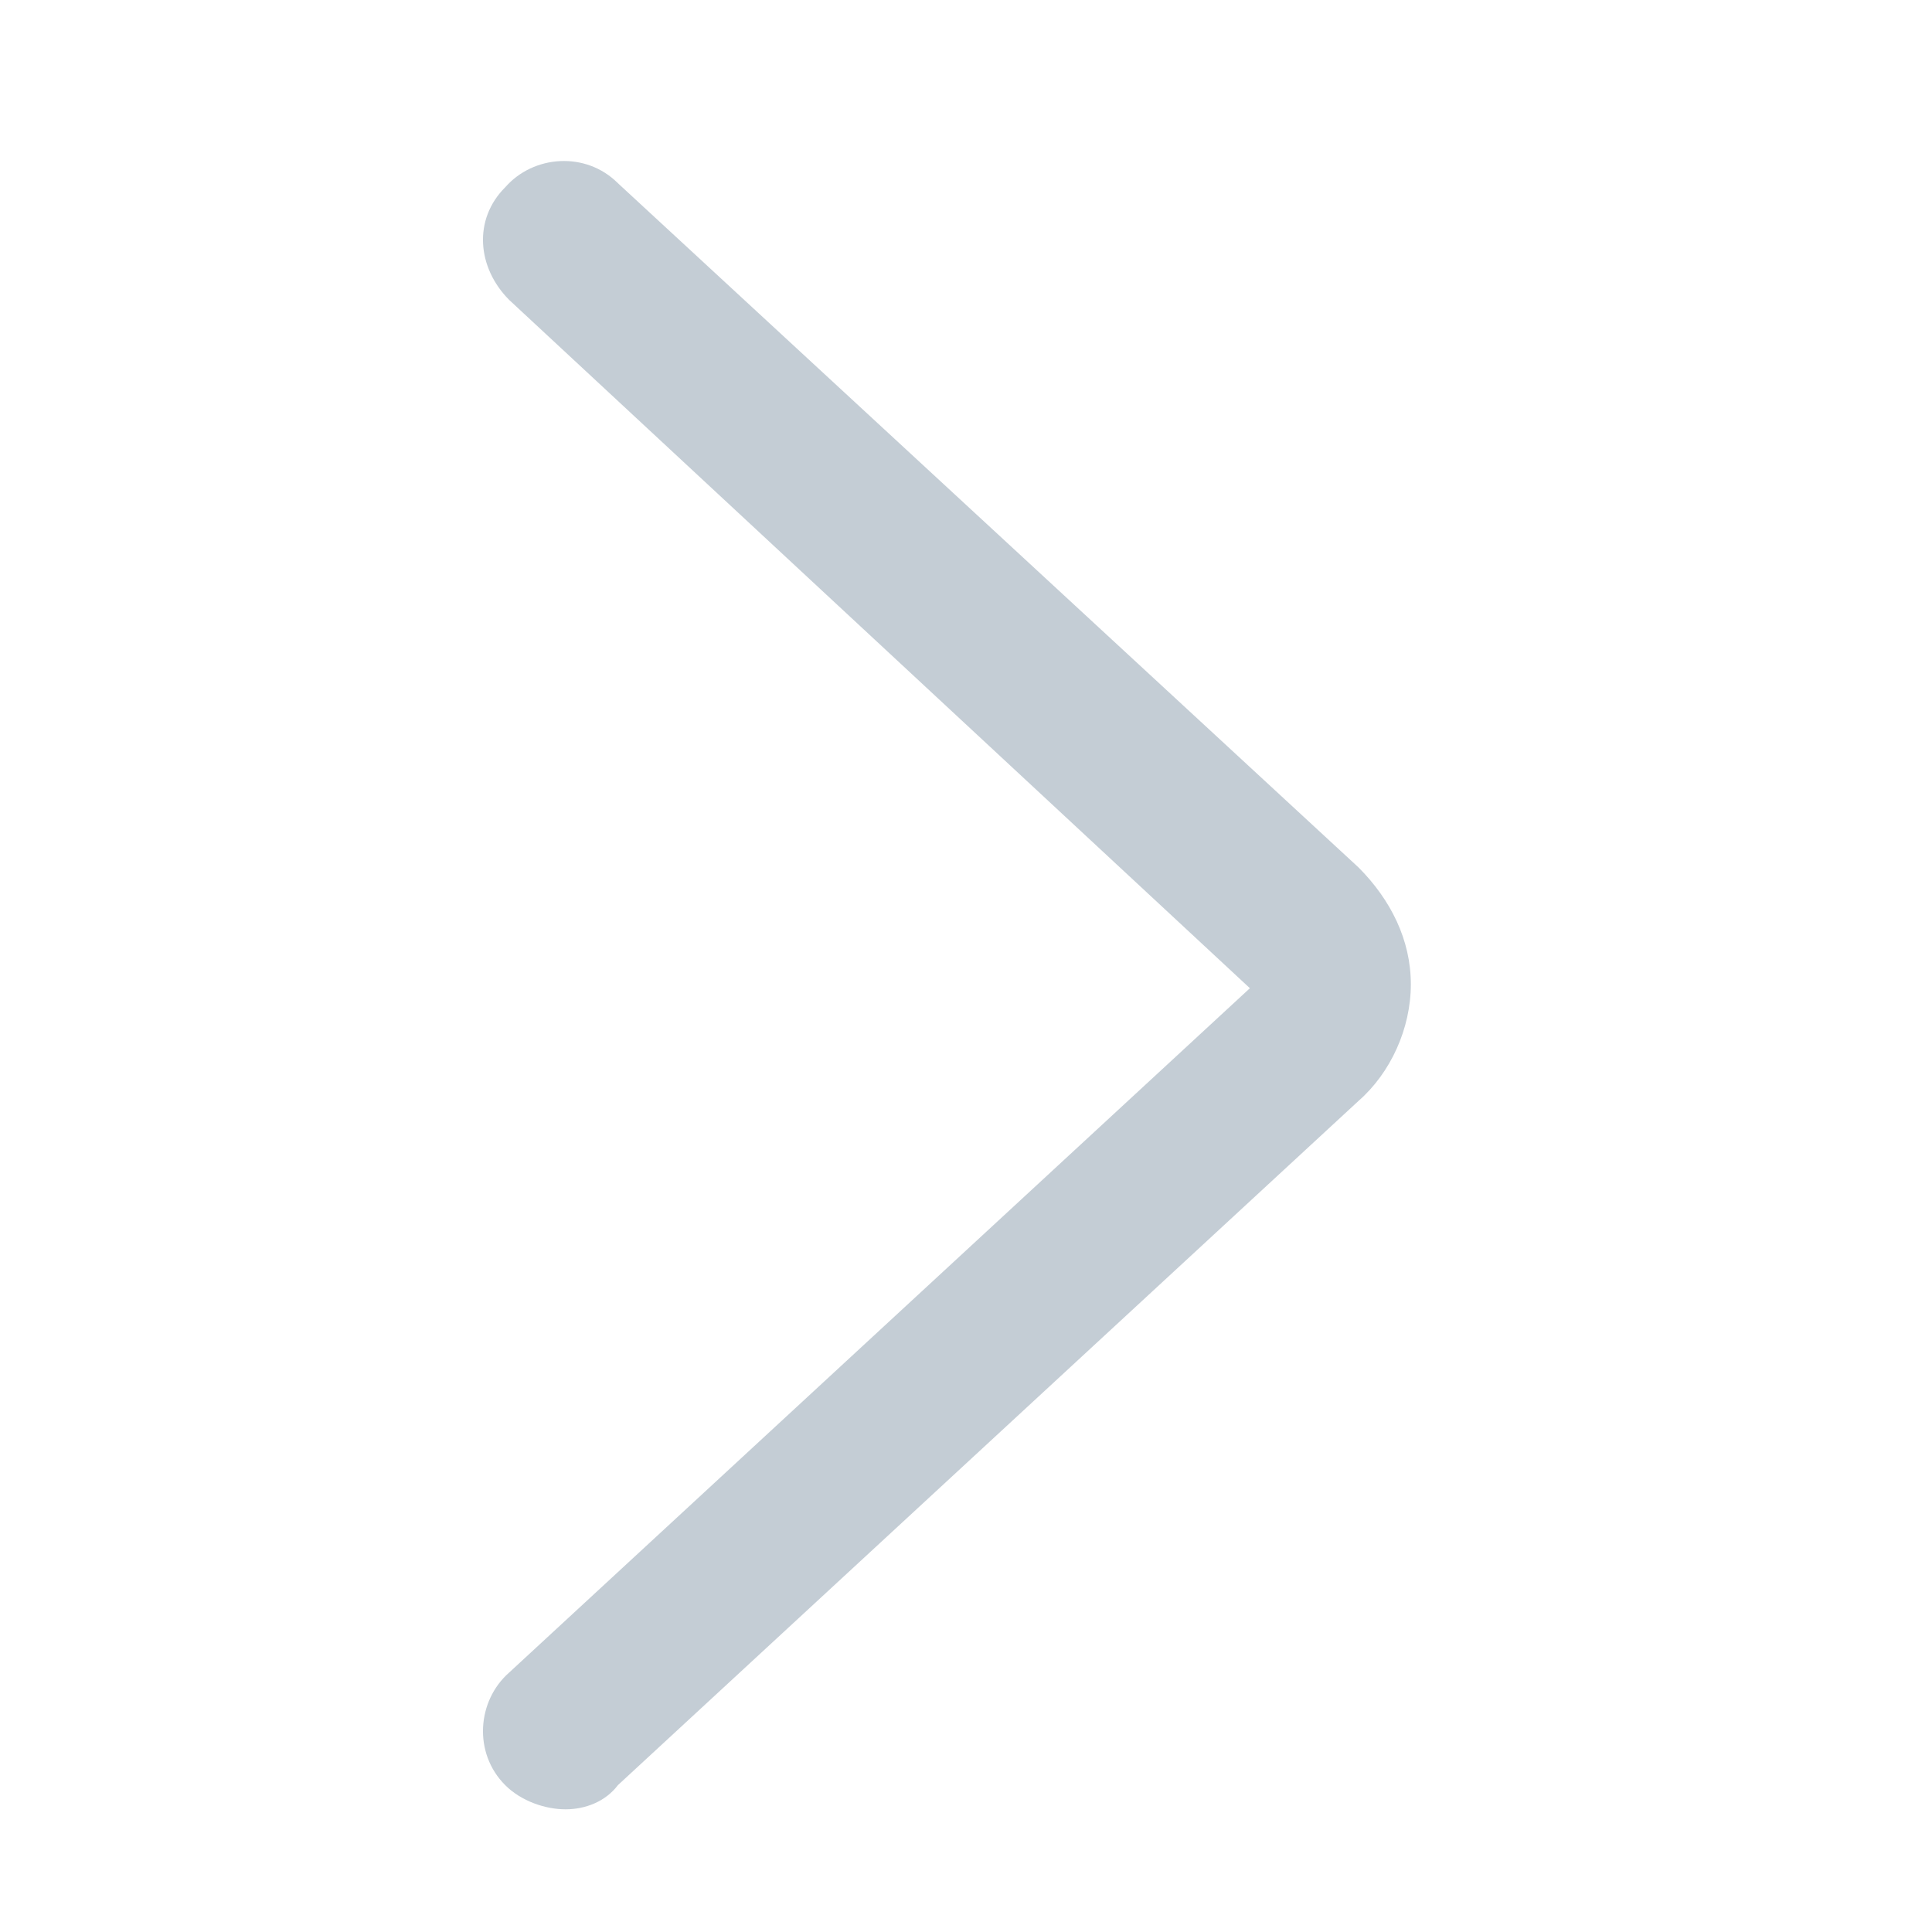 <svg width="16" height="16" viewBox="0 0 16 16" fill="none" xmlns="http://www.w3.org/2000/svg">
<path d="M4.684 14.984C4.517 14.984 4.317 14.917 4.184 14.784C3.917 14.517 3.951 14.084 4.217 13.851L10.351 8.184L4.217 2.484C3.951 2.217 3.917 1.817 4.184 1.551C4.417 1.284 4.851 1.251 5.117 1.517L11.251 7.184C11.517 7.451 11.684 7.784 11.684 8.151C11.684 8.517 11.517 8.884 11.251 9.117L5.117 14.784C5.017 14.917 4.851 14.984 4.684 14.984Z" fill="#C4CDD5"/>
</svg>

